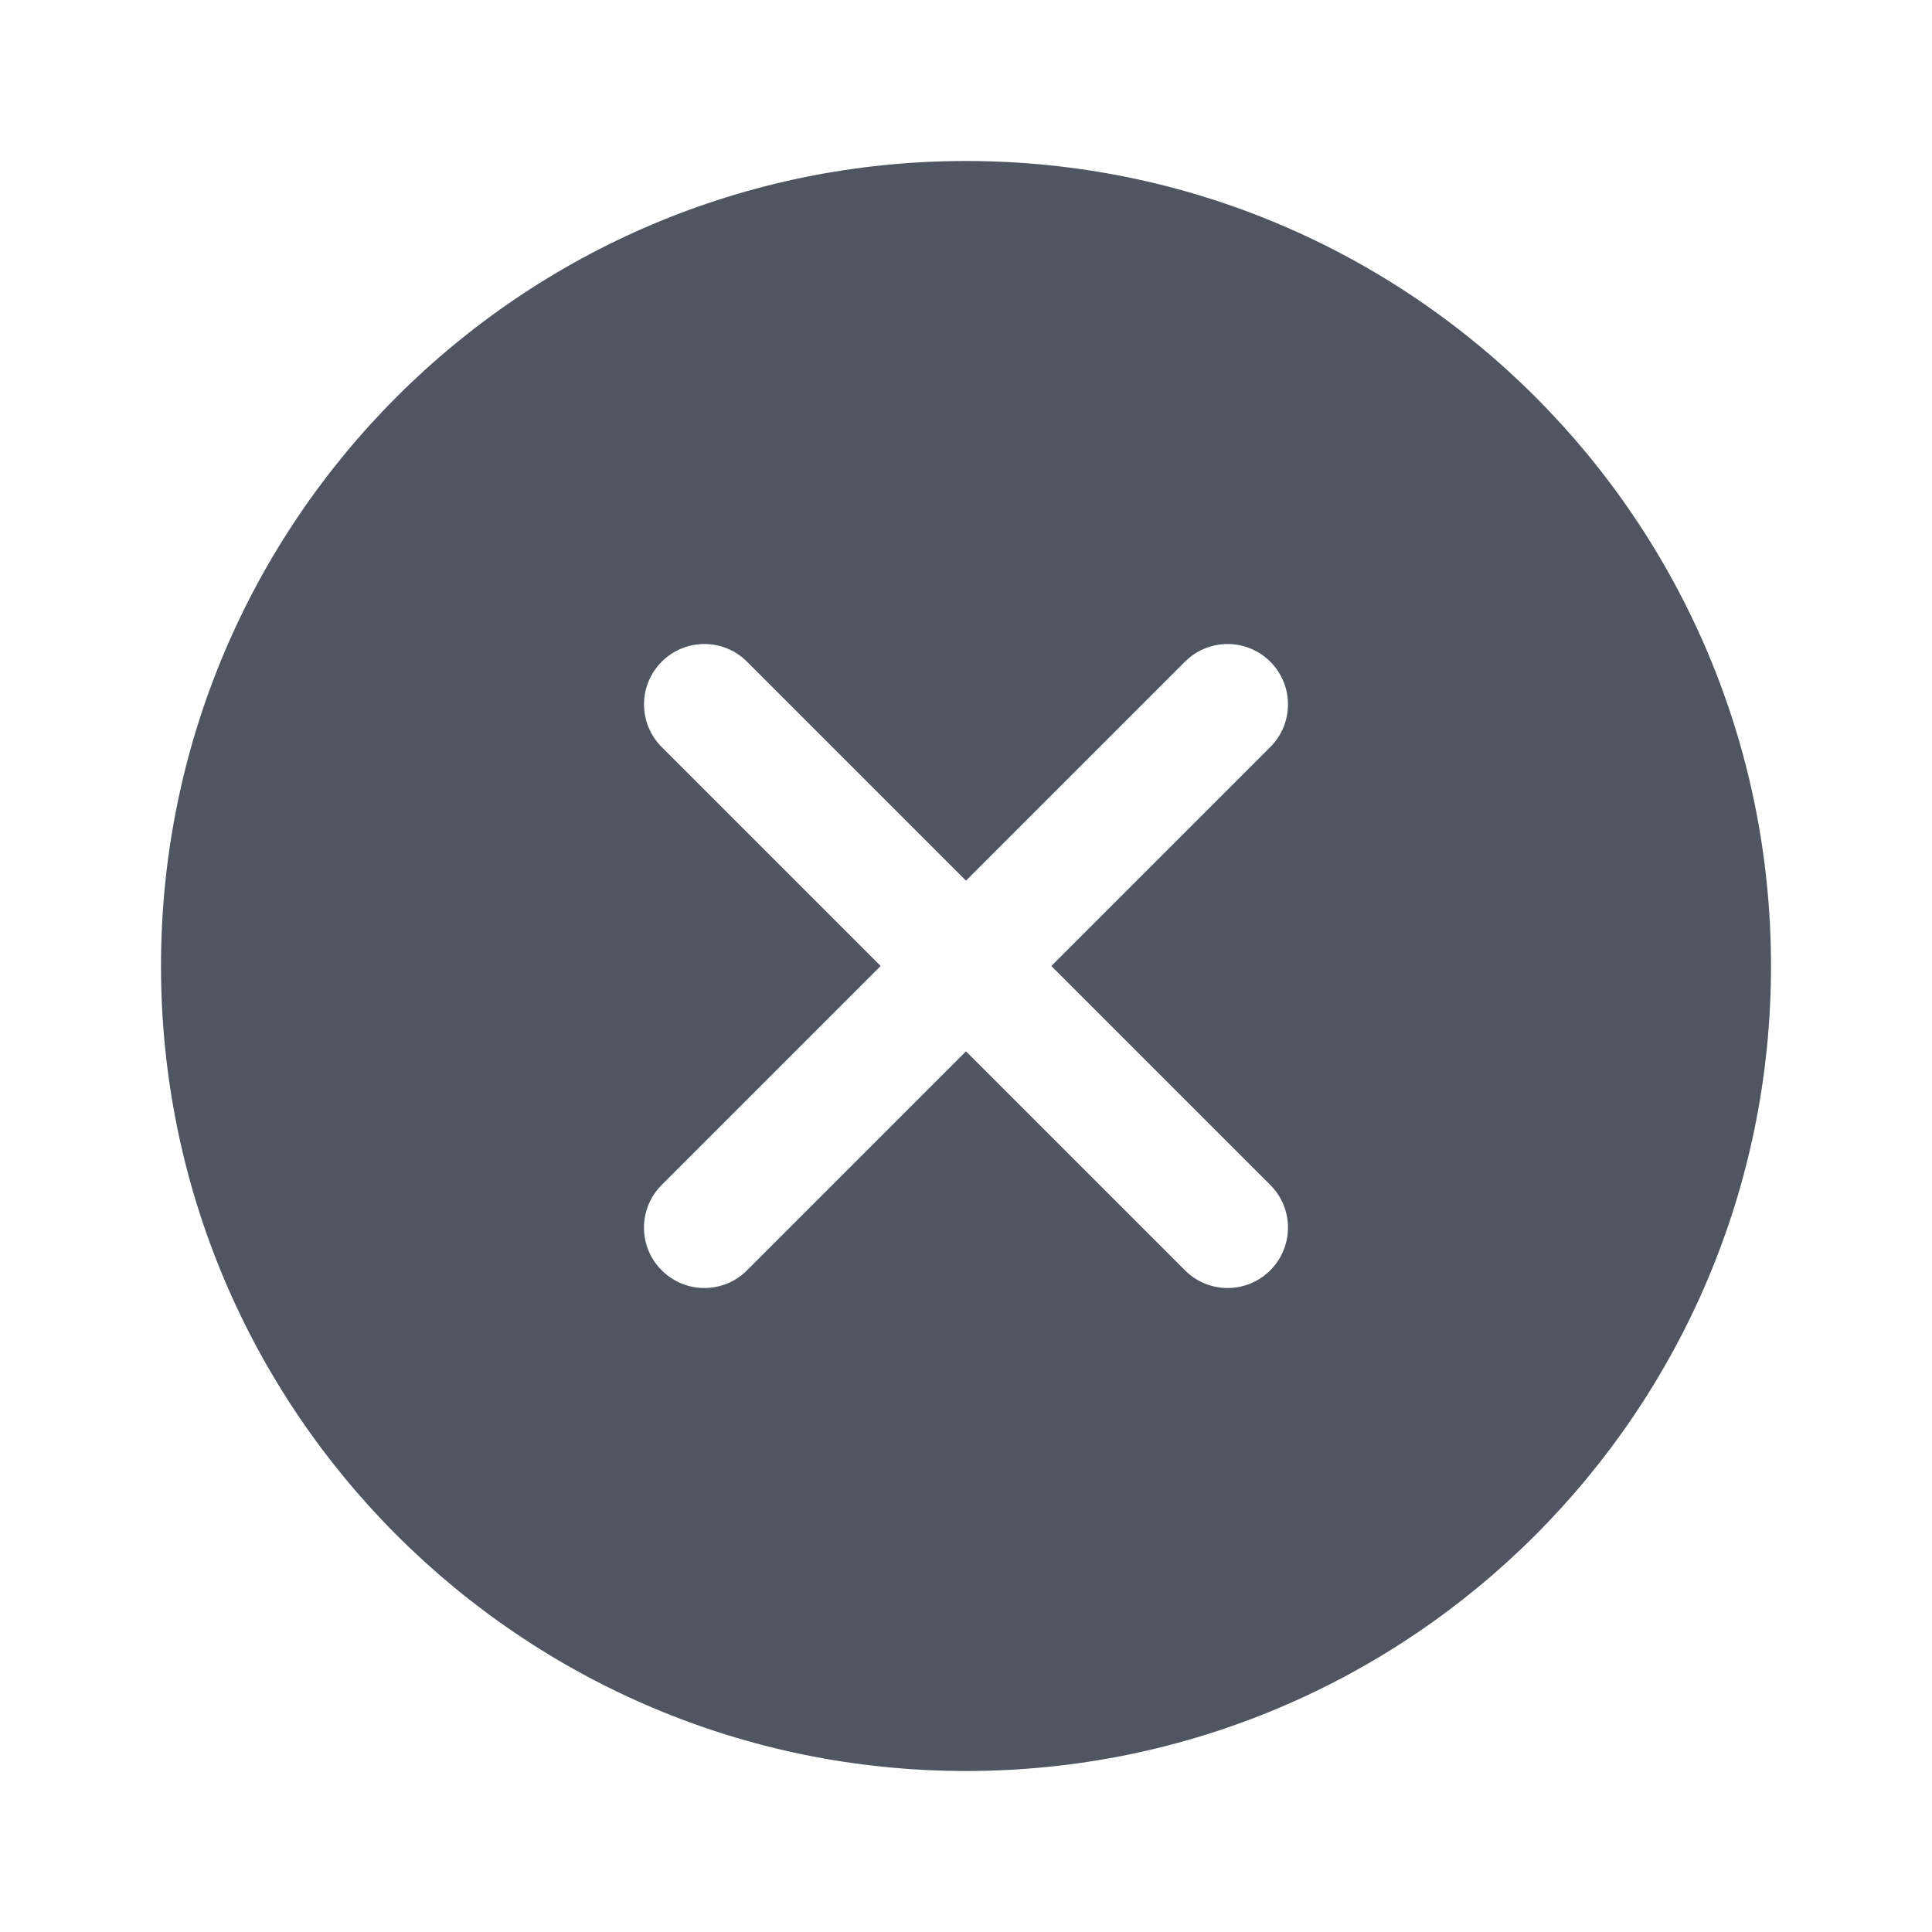 <svg width="24" height="24" viewBox="0 0 24 24" fill="none" xmlns="http://www.w3.org/2000/svg">
<path d="M12 2C6.477 2 2 6.477 2 12C2 17.523 6.477 22 12 22C17.523 22 22 17.523 22 12C22 6.477 17.523 2 12 2ZM15.78 14.72C16.073 15.012 16.073 15.487 15.78 15.78C15.634 15.927 15.442 16 15.25 16C15.058 16 14.866 15.927 14.72 15.78L12 13.06L9.28 15.78C9.134 15.927 8.942 16 8.75 16C8.558 16 8.366 15.927 8.22 15.78C7.926 15.488 7.926 15.013 8.22 14.72L10.94 12L8.22 9.28C7.927 8.988 7.927 8.513 8.22 8.22C8.513 7.927 8.988 7.927 9.28 8.22L12 10.94L14.72 8.22C15.012 7.927 15.487 7.927 15.78 8.22C16.073 8.513 16.073 8.988 15.78 9.28L13.06 12L15.78 14.72Z" fill="#4F5561"/>
</svg>
